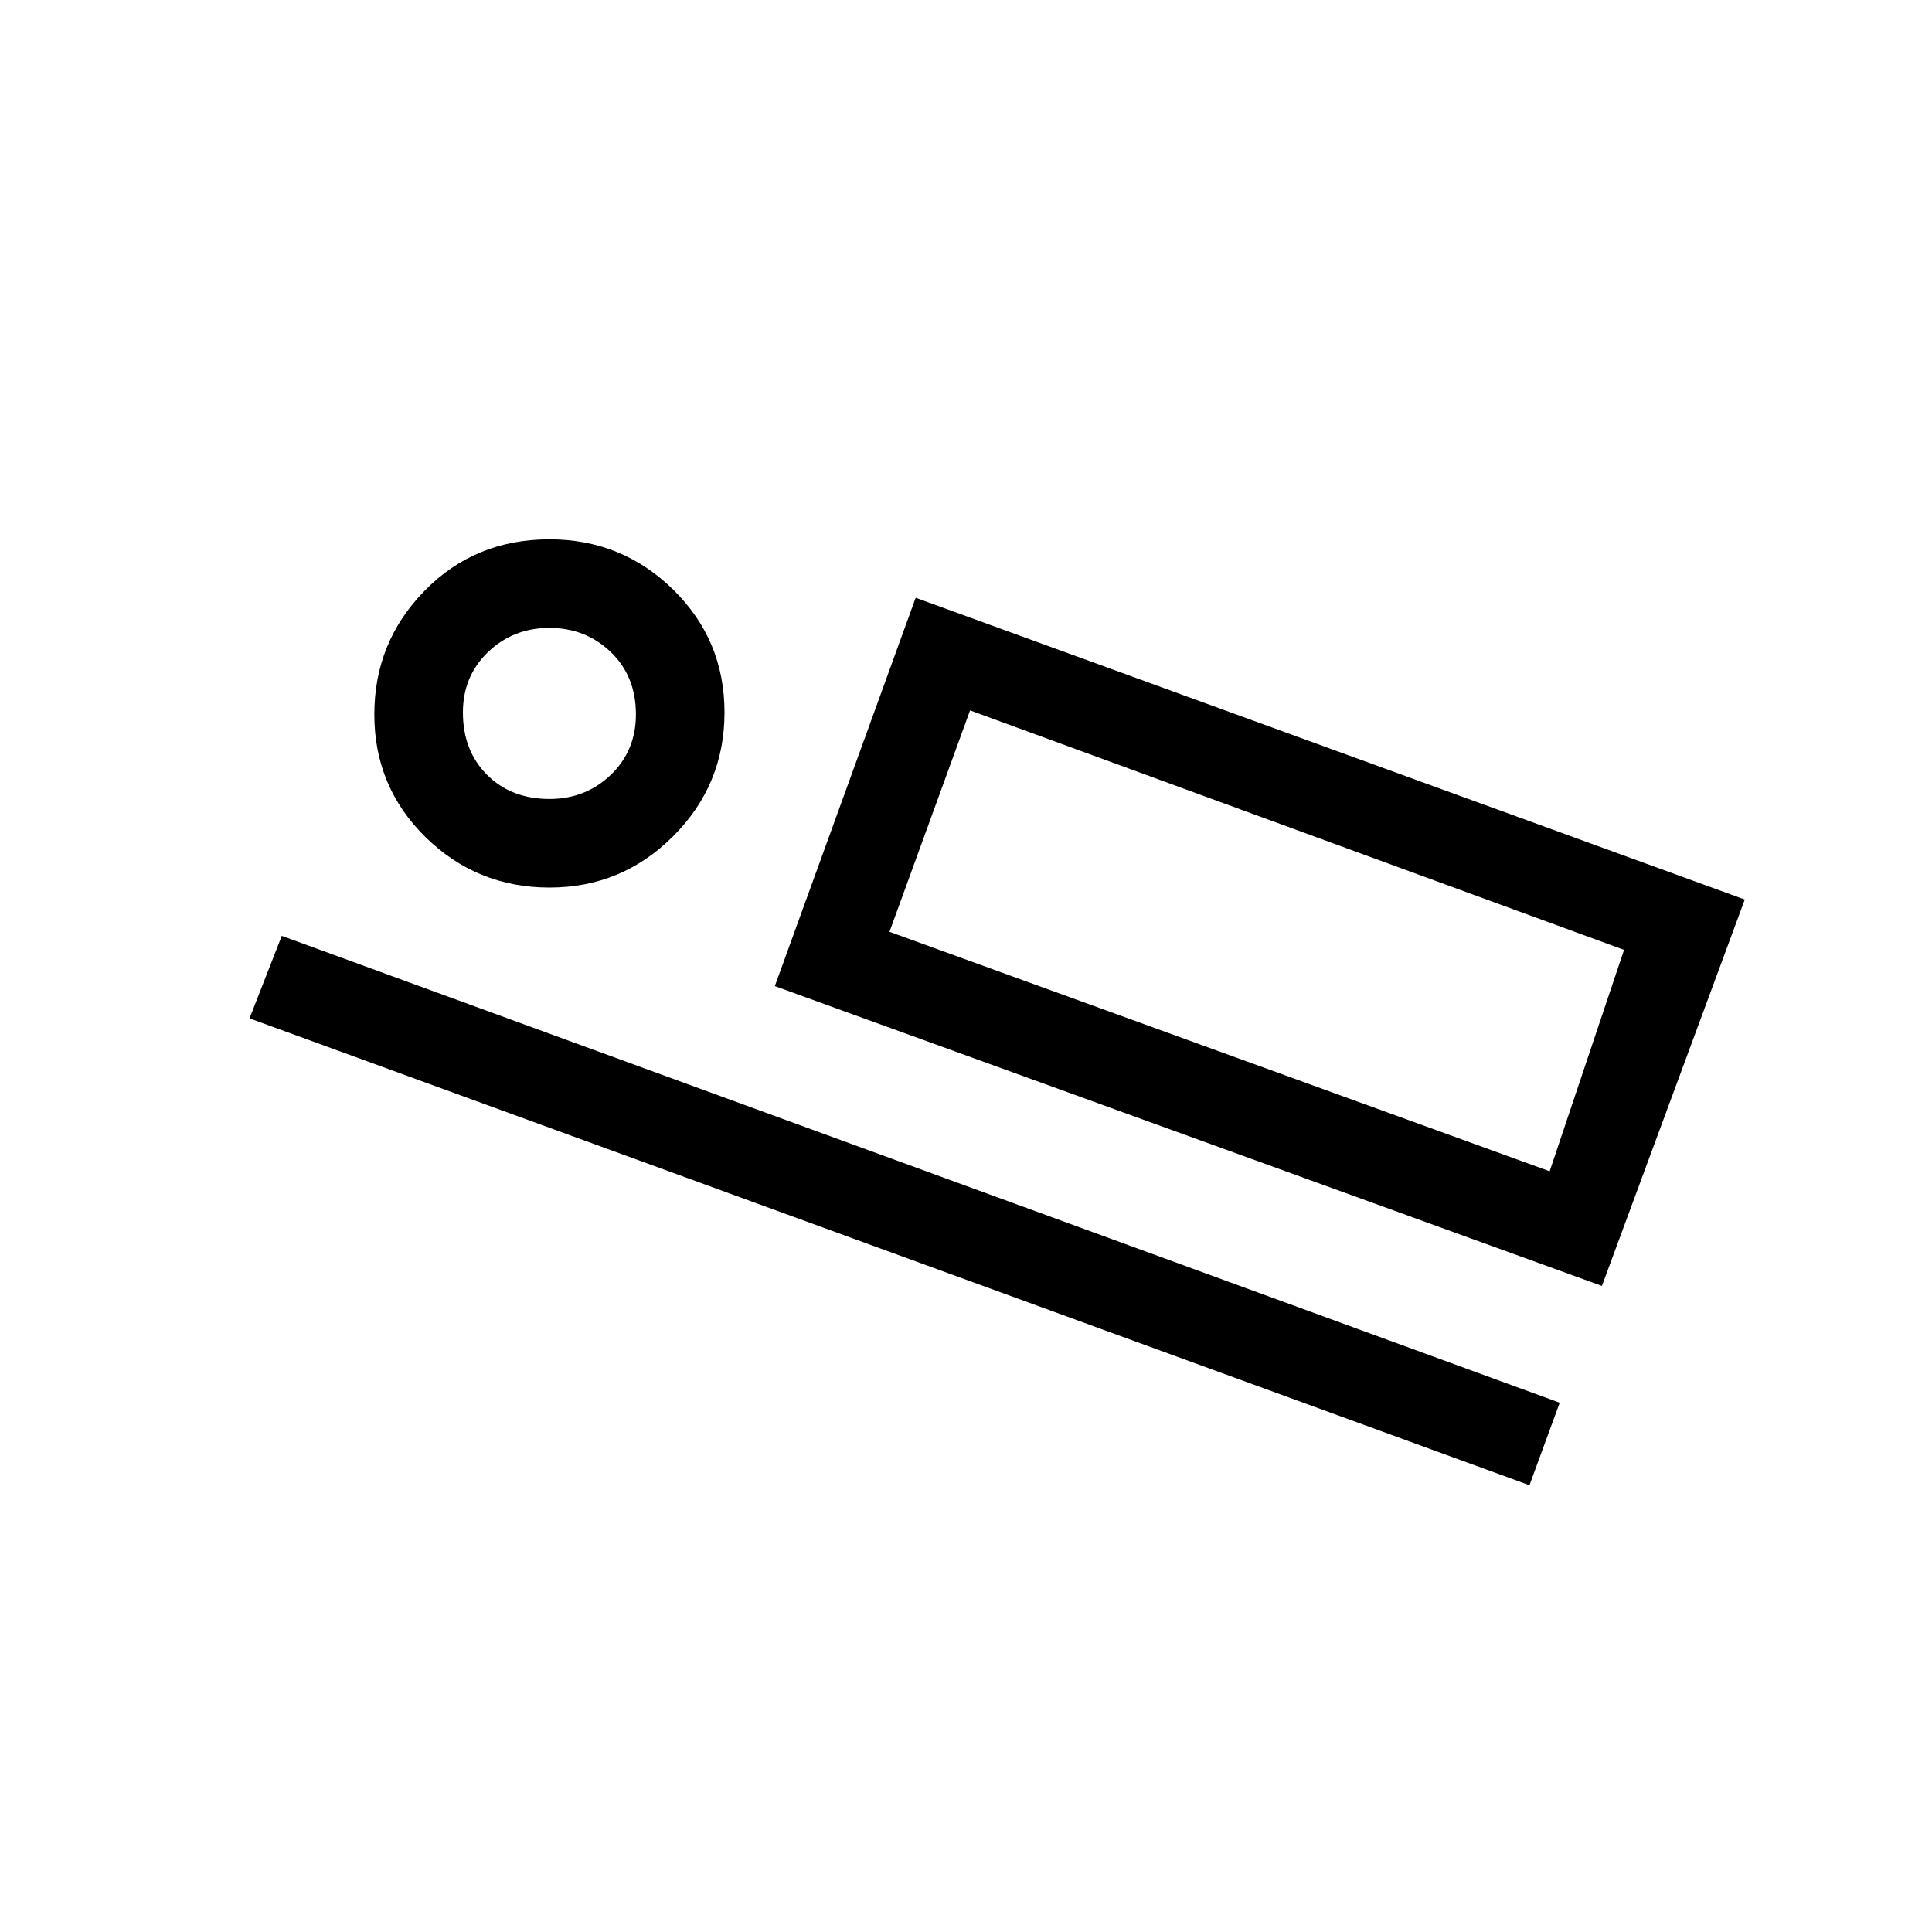 <svg xmlns="http://www.w3.org/2000/svg" height="20" width="20"><path d="M8.021 10.208 9.479 6.188 18.062 9.312 16.583 13.312ZM2.583 10.542 2.917 9.688 16.146 14.521 15.833 15.375ZM5.688 9.188Q4.938 9.188 4.406 8.667Q3.875 8.146 3.875 7.396Q3.875 6.646 4.396 6.115Q4.917 5.583 5.688 5.583Q6.438 5.583 6.969 6.104Q7.5 6.625 7.5 7.375Q7.5 8.125 6.969 8.656Q6.438 9.188 5.688 9.188ZM5.688 8.271Q6.062 8.271 6.323 8.021Q6.583 7.771 6.583 7.396Q6.583 7 6.323 6.75Q6.062 6.5 5.688 6.5Q5.312 6.5 5.052 6.75Q4.792 7 4.792 7.375Q4.792 7.771 5.042 8.021Q5.292 8.271 5.688 8.271ZM9.208 9.646 16.042 12.125 16.812 9.833 10.042 7.354ZM5.688 7.375Q5.688 7.375 5.688 7.375Q5.688 7.375 5.688 7.375Q5.688 7.375 5.688 7.375Q5.688 7.375 5.688 7.375Q5.688 7.375 5.688 7.375Q5.688 7.375 5.688 7.375Q5.688 7.375 5.688 7.375Q5.688 7.375 5.688 7.375ZM10.042 7.354 9.208 9.646Z"/></svg>